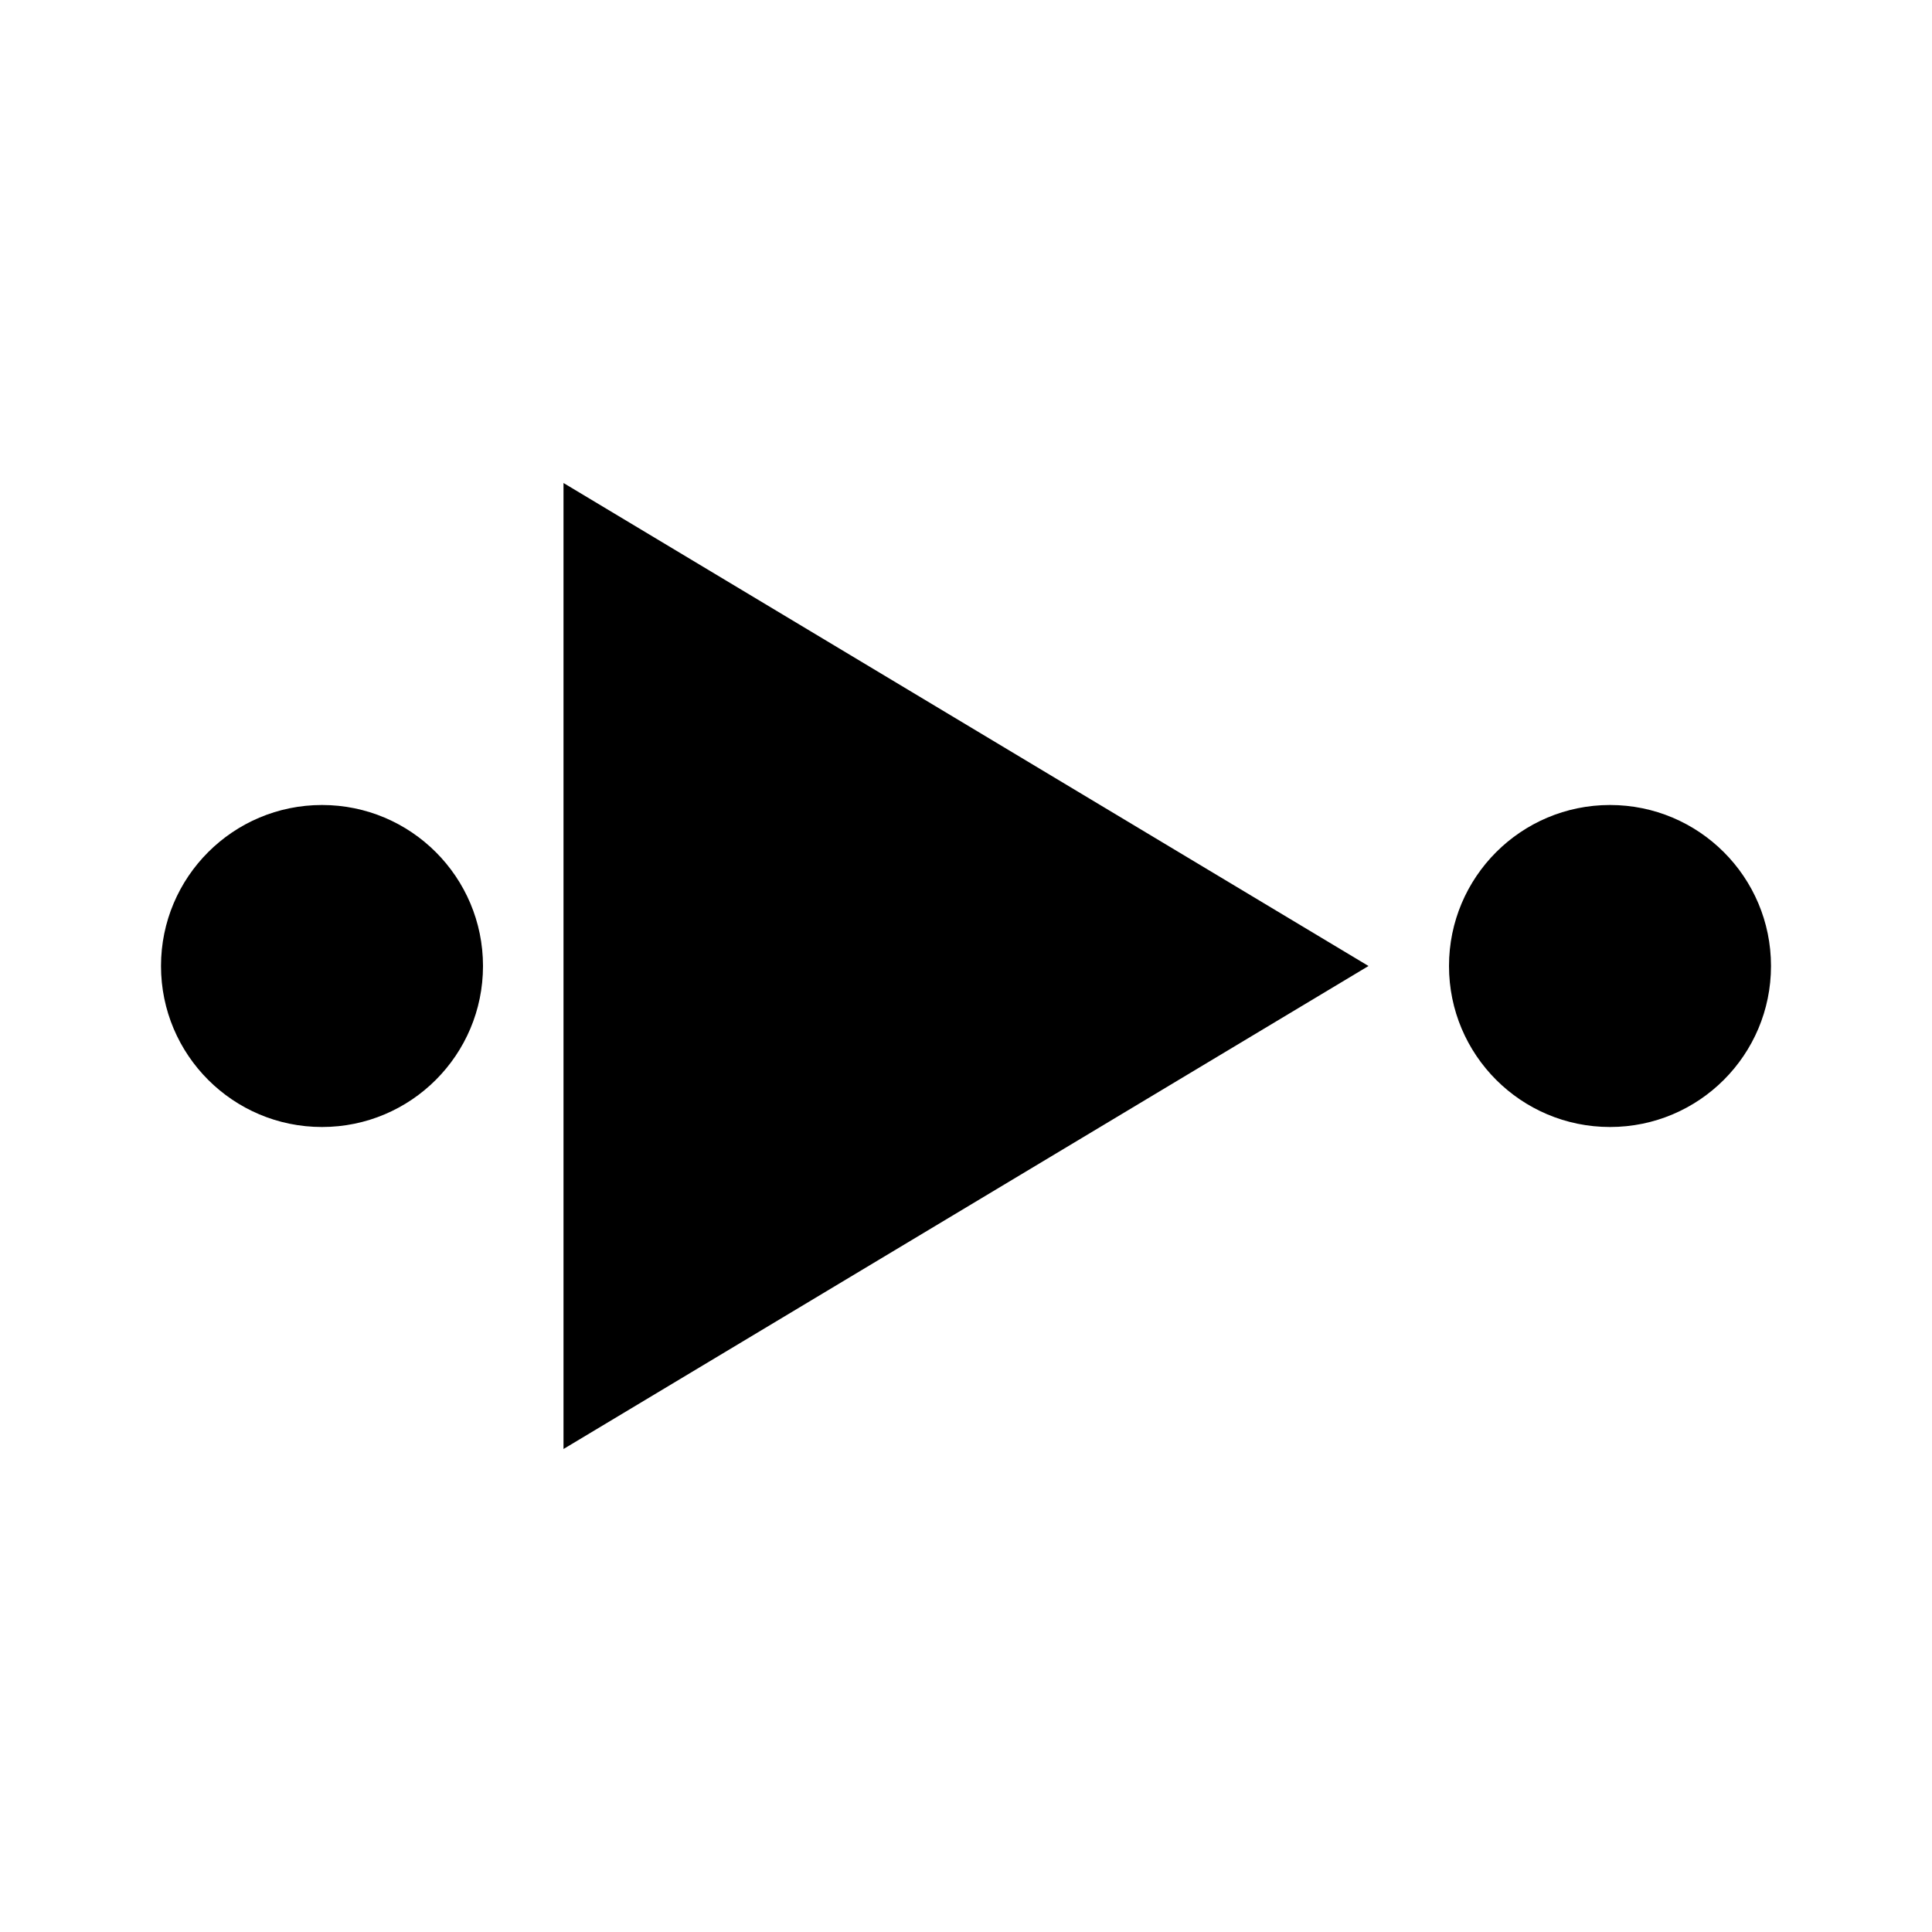 <svg xmlns="http://www.w3.org/2000/svg" width="1em" height="1em" viewBox="0 0 512 512"><path fill="currentColor" fill-rule="evenodd" d="m149.334 128l213.333 128l-213.333 128zm-64 85.333C108.898 213.333 128 232.436 128 256s-19.102 42.667-42.666 42.667S42.667 279.564 42.667 256s19.103-42.667 42.667-42.667m341.333 0c23.564 0 42.667 19.103 42.667 42.667s-19.103 42.667-42.667 42.667S384 279.564 384 256s19.103-42.667 42.667-42.667"/></svg>